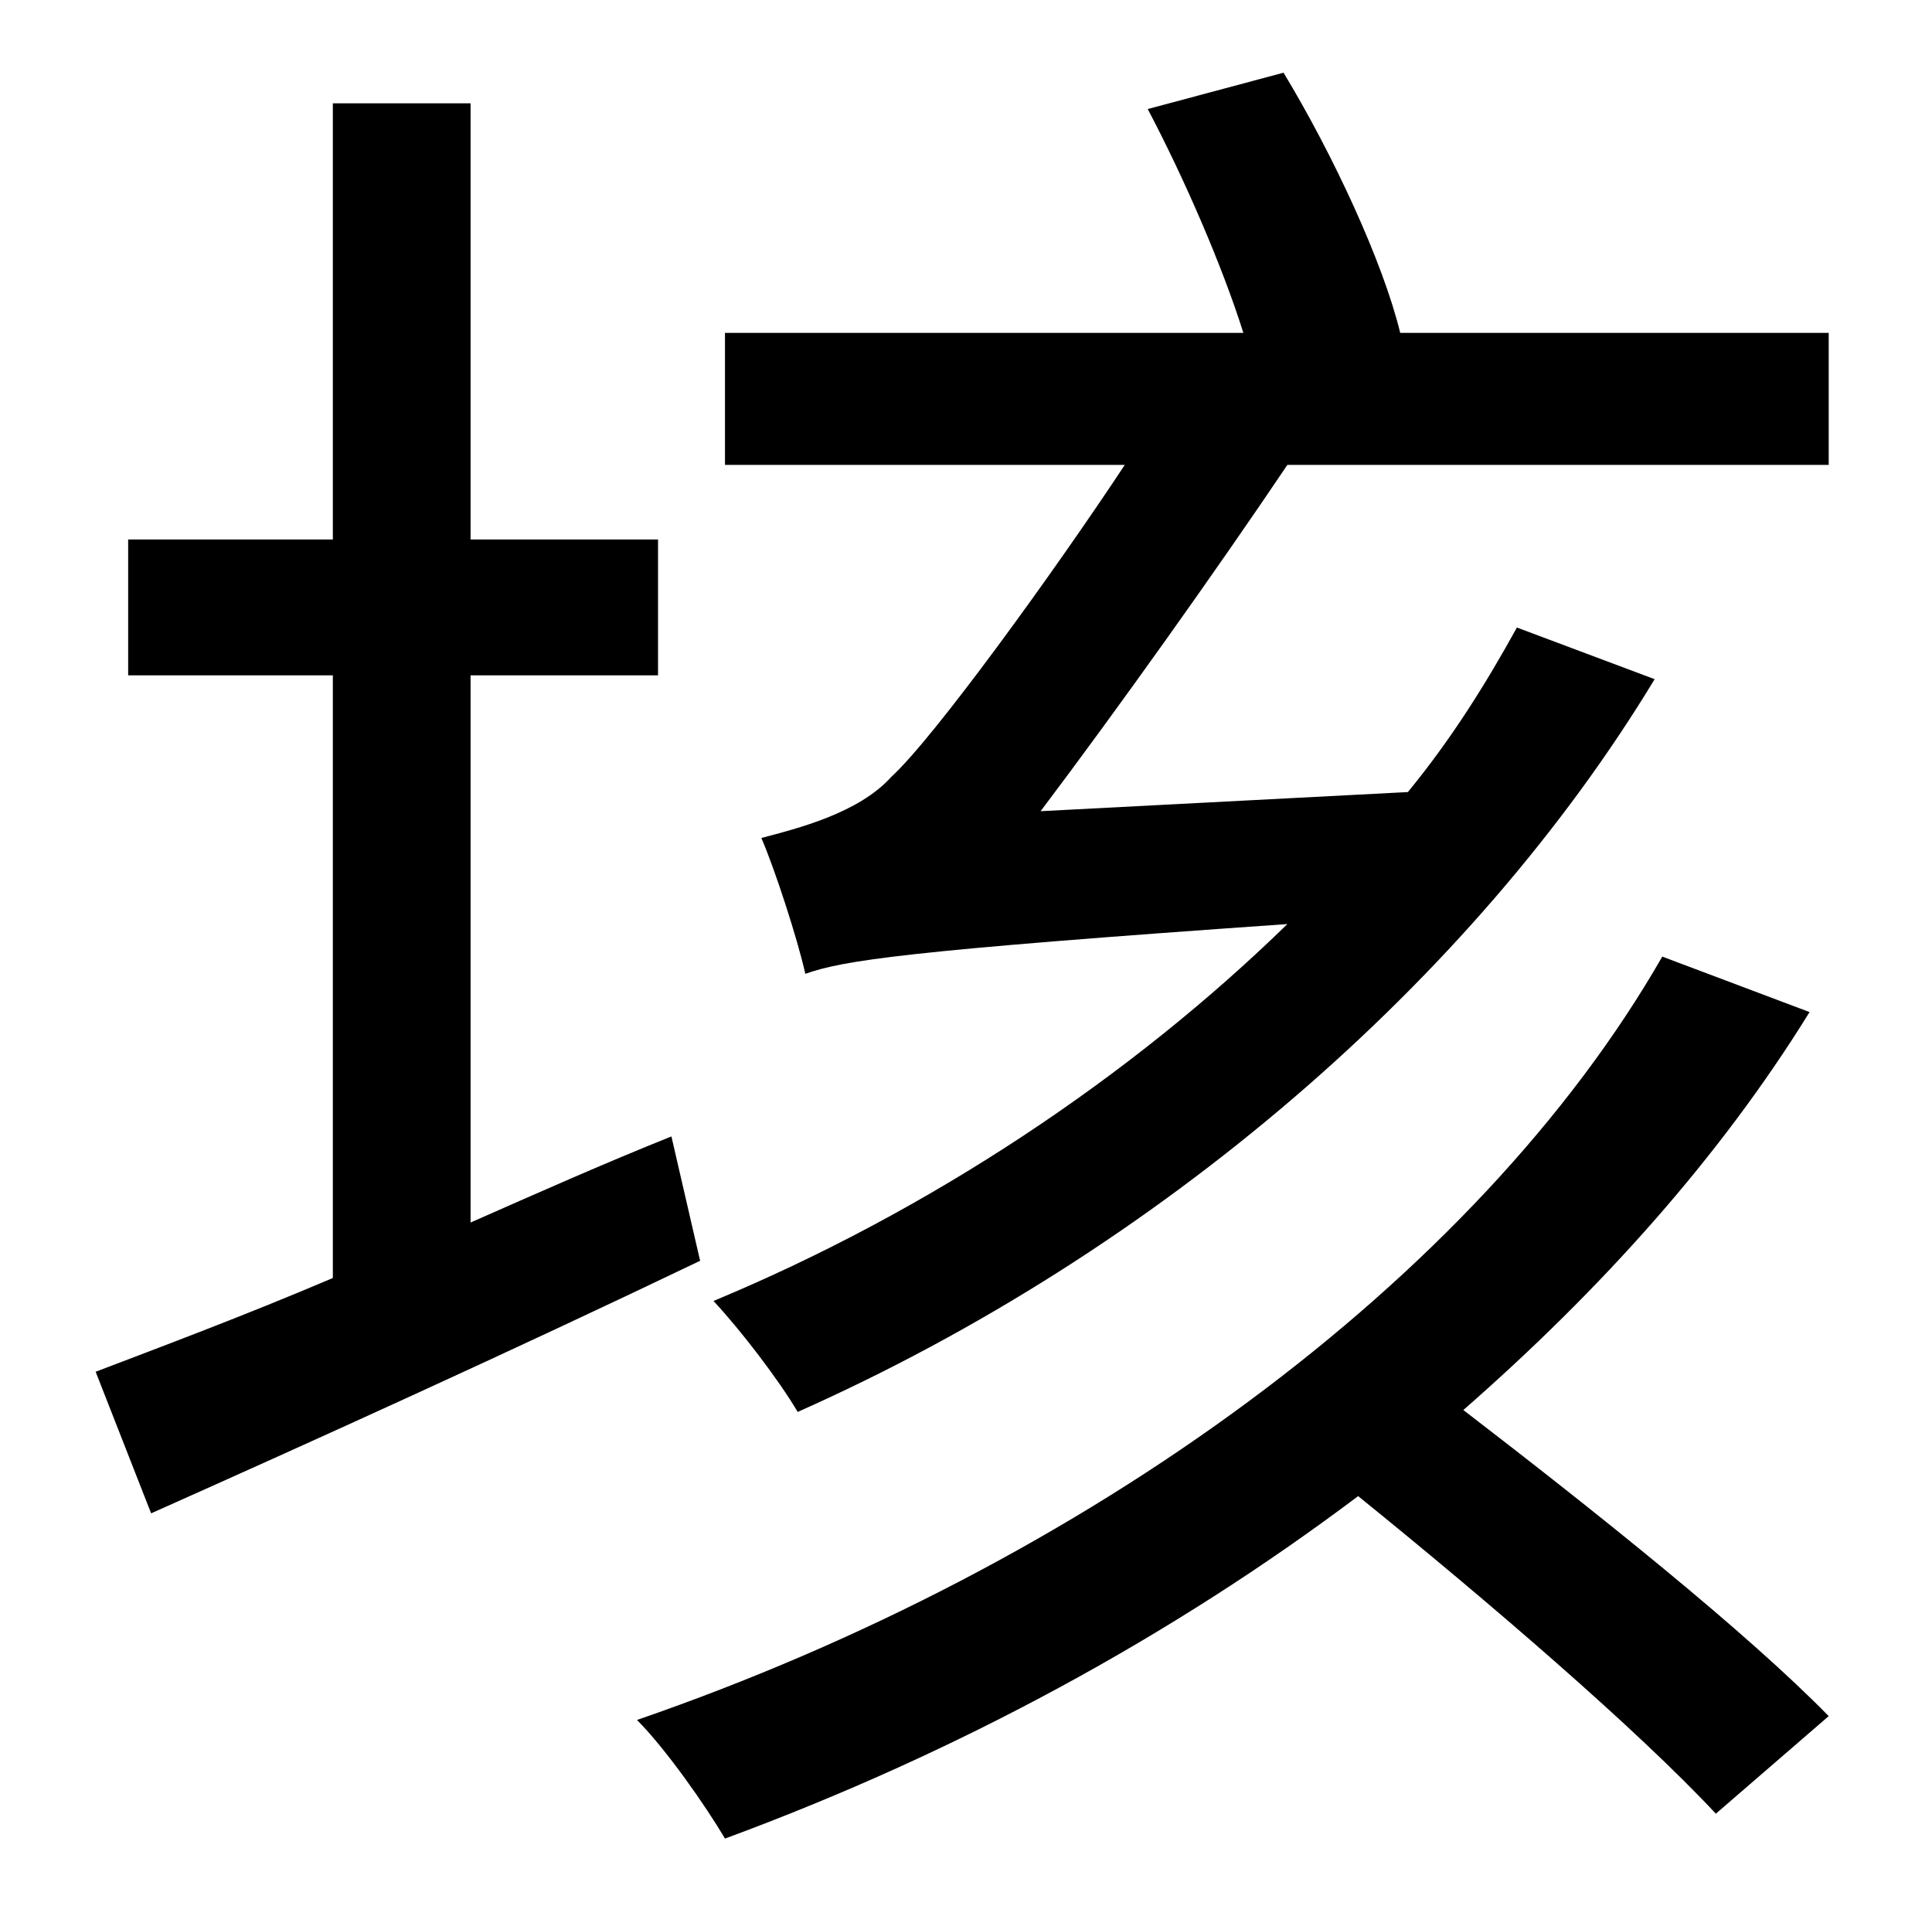 <?xml version="1.0" standalone="no"?>
<!DOCTYPE svg PUBLIC "-//W3C//DTD SVG 1.1//EN" "http://www.w3.org/Graphics/SVG/1.1/DTD/svg11.dtd" >
<svg xmlns="http://www.w3.org/2000/svg" xmlns:xlink="http://www.w3.org/1999/xlink" version="1.1" viewBox="-10 0 1010 1000">
   <path fill="currentColor"
d="M341 594l15 65c-98 47 -204 95 -287 132l-29 -74c34 -13 77 -29 124 -49v-315h-107v-71h107v-228h72v228h98v71h-98v286c34 -15 70 -31 105 -45zM859 500l77 29c-47 76 -109 145 -181 208c69 53 148 116 191 160l-59 51c-41 -44 -119 -111 -187 -166
c-97 73 -209 134 -331 179c-10 -17 -31 -47 -46 -62c235 -81 439 -230 536 -399zM722 174h224v69h-283c-37 55 -89 128 -129 181l192 -10c23 -28 41 -57 57 -86l72 27c-95 157 -259 299 -448 383c-10 -17 -30 -43 -44 -58c113 -47 218 -117 300 -197
c-201 14 -232 19 -252 26c-4 -18 -16 -55 -23 -71c19 -5 51 -13 68 -32c22 -20 85 -107 122 -163h-209v-69h271c-11 -35 -31 -81 -50 -117l71 -19c26 43 52 99 61 136z" />
</svg>
